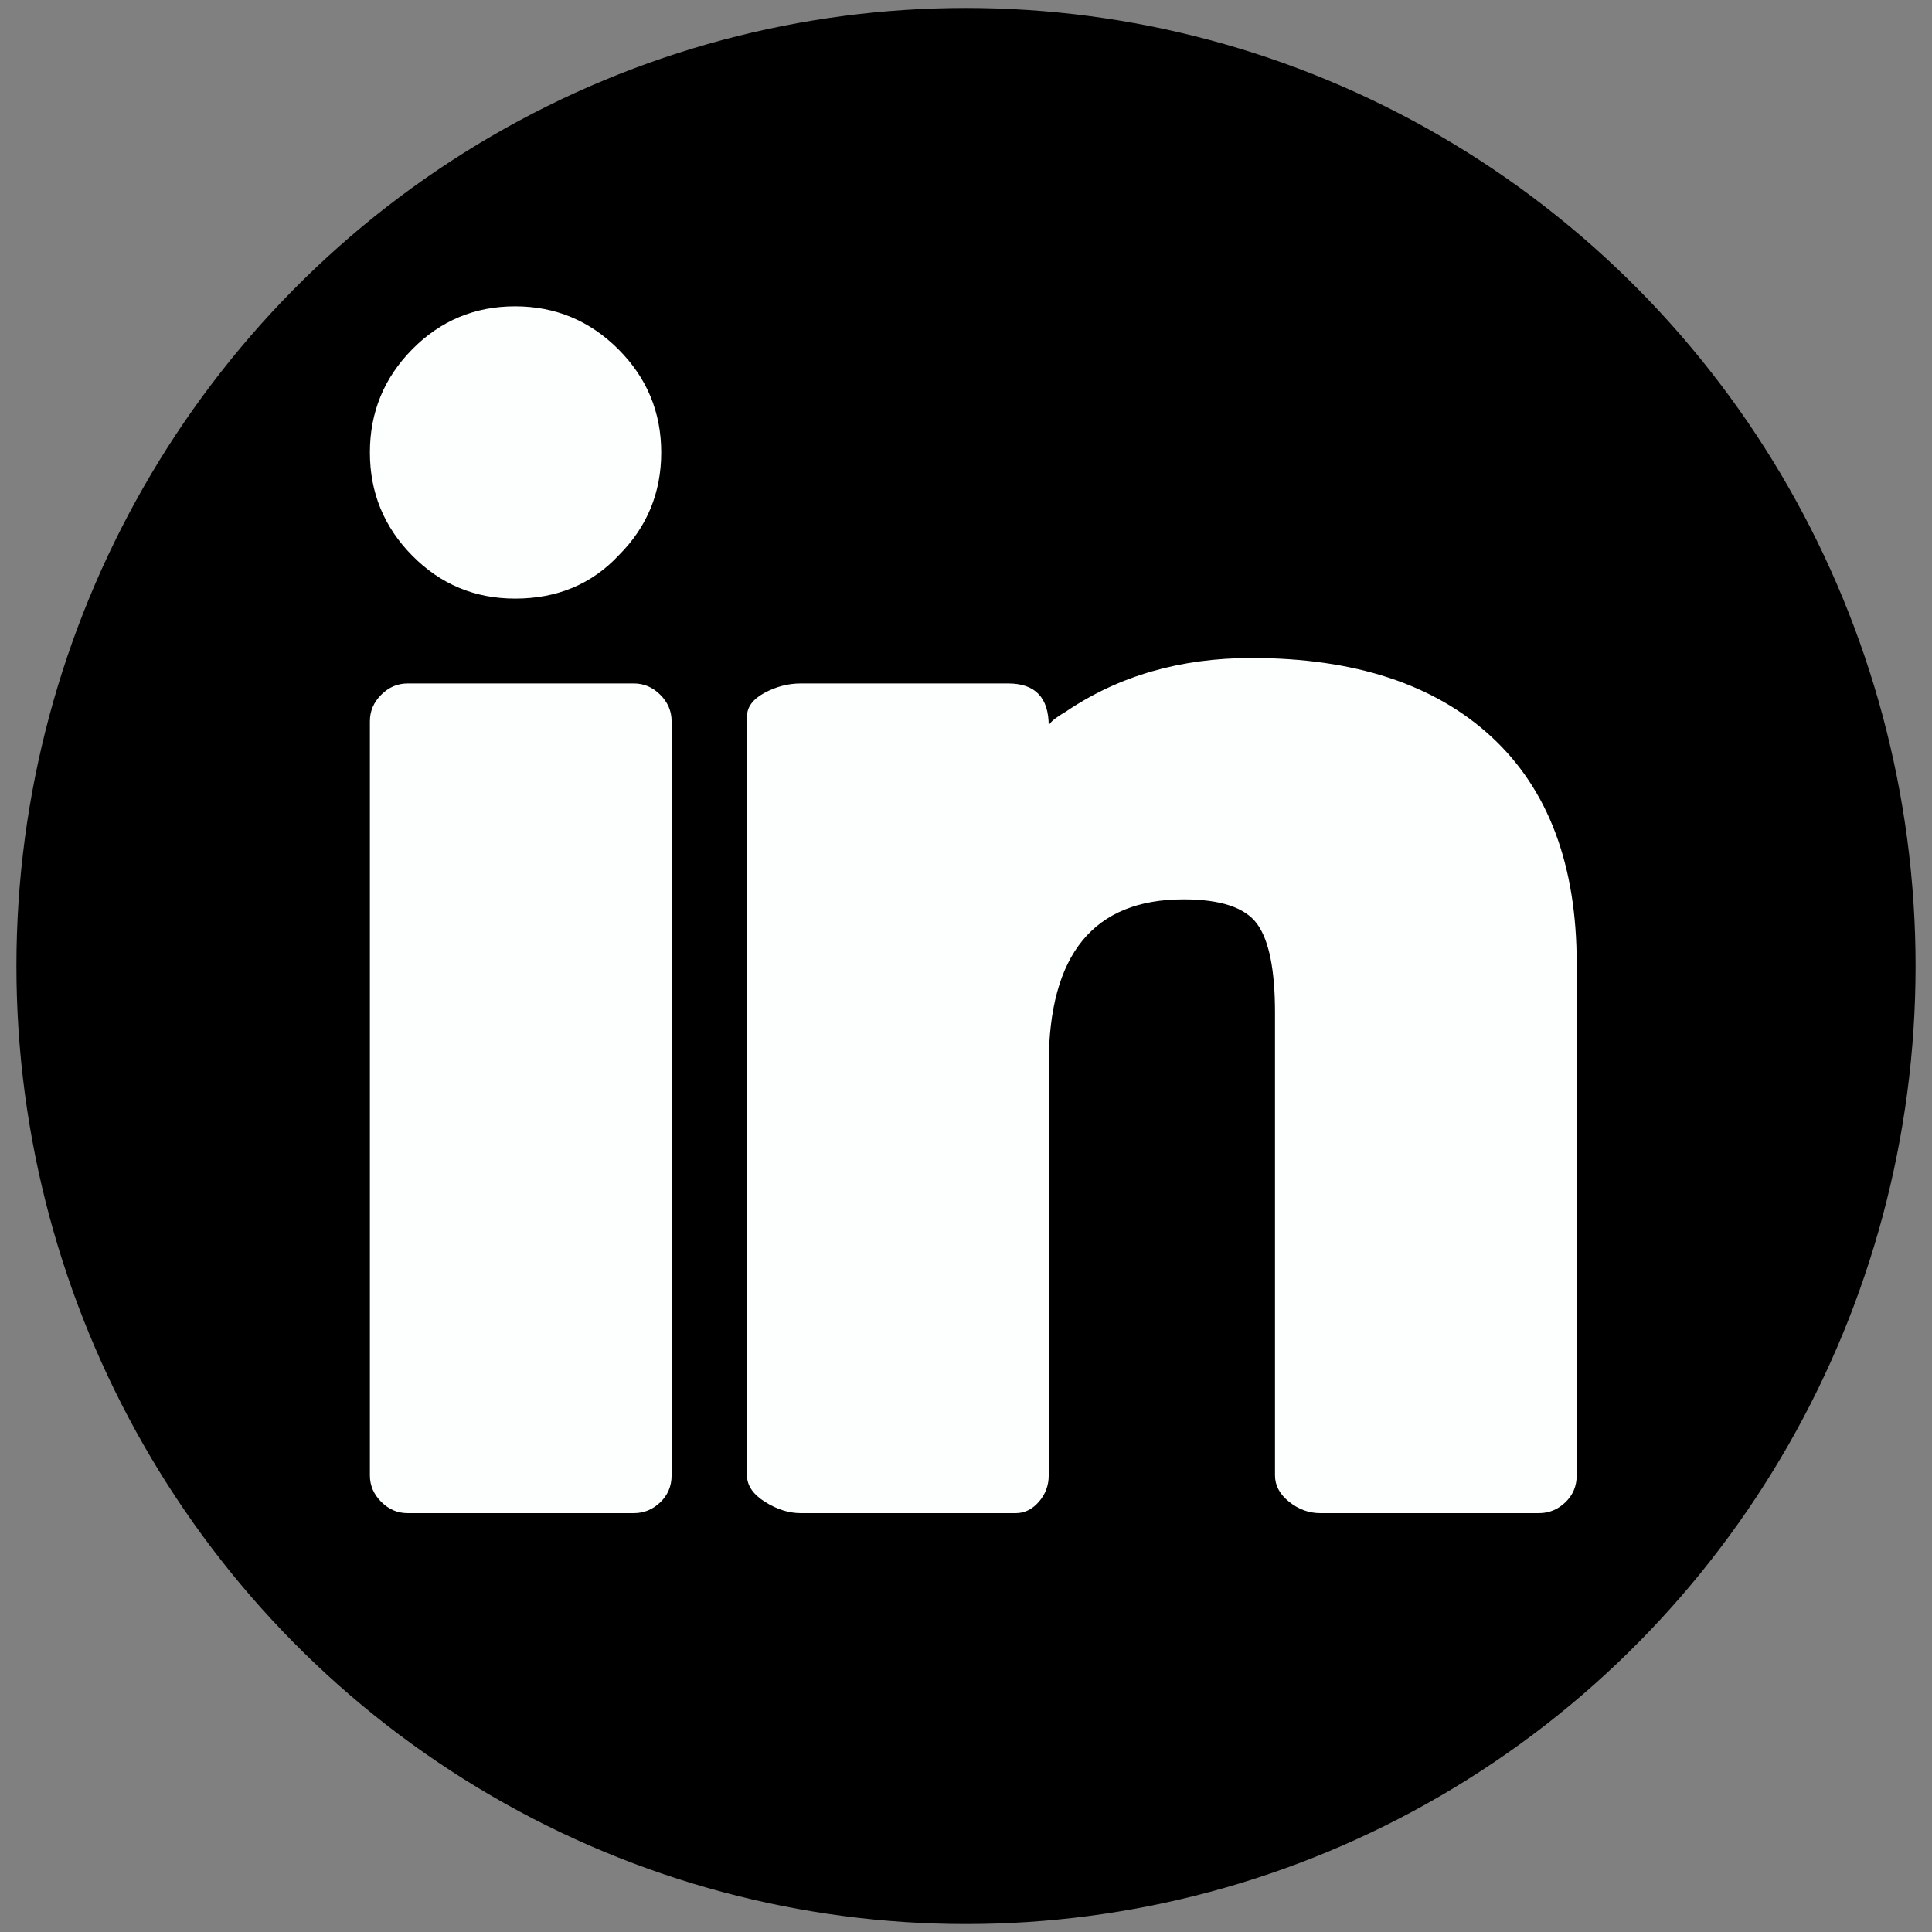 <?xml version="1.0" encoding="UTF-8" standalone="no"?>
<svg
   xmlns:dc="http://purl.org/dc/elements/1.1/"
   xmlns:cc="http://creativecommons.org/ns#"
   xmlns:rdf="http://www.w3.org/1999/02/22-rdf-syntax-ns#"
   xmlns:svg="http://www.w3.org/2000/svg"
   xmlns="http://www.w3.org/2000/svg"
   xmlns:sodipodi="http://sodipodi.sourceforge.net/DTD/sodipodi-0.dtd"
   xmlns:inkscape="http://www.inkscape.org/namespaces/inkscape"
   height="1000"
   width="1000"
   id="svg4136"
   version="1.1"
   inkscape:version="0.91 r13725"
   sodipodi:docname="linkedin.svg">
  <rect width="100%" height="100%" fill="#808080" stroke="none"/>
  <defs
     id="defs4142" />
  <sodipodi:namedview
     pagecolor="#ffffff"
     bordercolor="#666666"
     borderopacity="1"
     objecttolerance="10"
     gridtolerance="10"
     guidetolerance="10"
     inkscape:pageopacity="0"
     inkscape:pageshadow="2"
     inkscape:window-width="1920"
     inkscape:window-height="1017"
     id="namedview4140"
     showgrid="false"
     inkscape:zoom="0.85"
     inkscape:cx="349.95646"
     inkscape:cy="500"
     inkscape:window-x="1432"
     inkscape:window-y="-8"
     inkscape:window-maximized="1"
     inkscape:current-layer="svg4136" />
  <g
     inkscape:groupmode="layer"
     id="layer1"
     inkscape:label="Layer 1" />
  <ellipse
     style="fill:#000000;fill-opacity:1;stroke-width:40;stroke-linejoin:round;stroke-miterlimit:4;stroke-dasharray:none"
     id="path4151"
     ry="495.882"
     rx="491.5"
     cy="500"
     cx="500" />
  <path
     d="m 86.778,887.872 c -34.323,55.144 -17.161,27.572 0,0 z m 104.676,-514.596 c 0,-5.205 1.952,-9.76 5.856,-13.664 3.904,-3.904 8.459,-5.856 13.664,-5.856 l 117.12,0 c 5.205,0 9.76,1.952 13.664,5.856 3.904,3.904 5.856,8.459 5.856,13.664 l 0,390.4 c 0,5.531 -1.952,10.167 -5.856,13.908 -3.904,3.741 -8.459,5.612 -13.664,5.612 l -117.12,0 c -5.205,0 -9.76,-1.952 -13.664,-5.856 -3.904,-3.904 -5.856,-8.459 -5.856,-13.664 z m 21.96,-192.516 c 14.64,-14.803 32.371,-22.204 53.192,-22.204 20.821,0 38.633,7.401 53.436,22.204 14.803,14.803 22.204,32.615 22.204,53.436 0,20.821 -7.32,38.552 -21.96,53.192 -13.989,14.965 -31.883,22.448 -53.68,22.448 -20.821,0 -38.552,-7.401 -53.192,-22.204 -14.64,-14.803 -21.96,-32.615 -21.96,-53.436 0,-20.821 7.32,-38.633 21.96,-53.436 z m 173.24,190.076 c 0,-4.88 3.009,-8.947 9.028,-12.2 6.019,-3.253 12.281,-4.88 18.788,-4.88 l 107.36,0 c 13.989,0 20.984,7.32 20.984,21.96 0.325,-1.627 3.253,-4.067 8.784,-7.32 27.328,-18.544 59.373,-27.816 96.136,-27.816 53.355,0 94.753,13.583 124.196,40.748 29.443,27.165 44.164,66.287 44.164,117.364 l 0,264.984 c 0,5.531 -1.952,10.167 -5.856,13.908 -3.904,3.741 -8.459,5.612 -13.664,5.612 l -113.216,0 c -5.856,0 -11.224,-1.952 -16.104,-5.856 -4.88,-3.904 -7.32,-8.459 -7.32,-13.664 l 0,-239.608 c 0,-22.123 -3.091,-37.413 -9.272,-45.872 -6.181,-8.459 -18.869,-12.688 -38.064,-12.688 -46.523,0 -69.784,28.467 -69.784,85.4 l 0,212.768 c 0,5.205 -1.708,9.76 -5.124,13.664 -3.416,3.904 -7.401,5.856 -11.956,5.856 l -111.264,0 c -6.181,0 -12.363,-1.952 -18.544,-5.856 -6.181,-3.904 -9.272,-8.459 -9.272,-13.664 z"
     id="path4138"
     inkscape:connector-curvature="0"
     sodipodi:nodetypes="ccssssssssssssssssscssssssssccssssssssssssssssssss"
     style="fill:#fdffff;fill-opacity:1;stroke:none;stroke-opacity:1" />
</svg>
